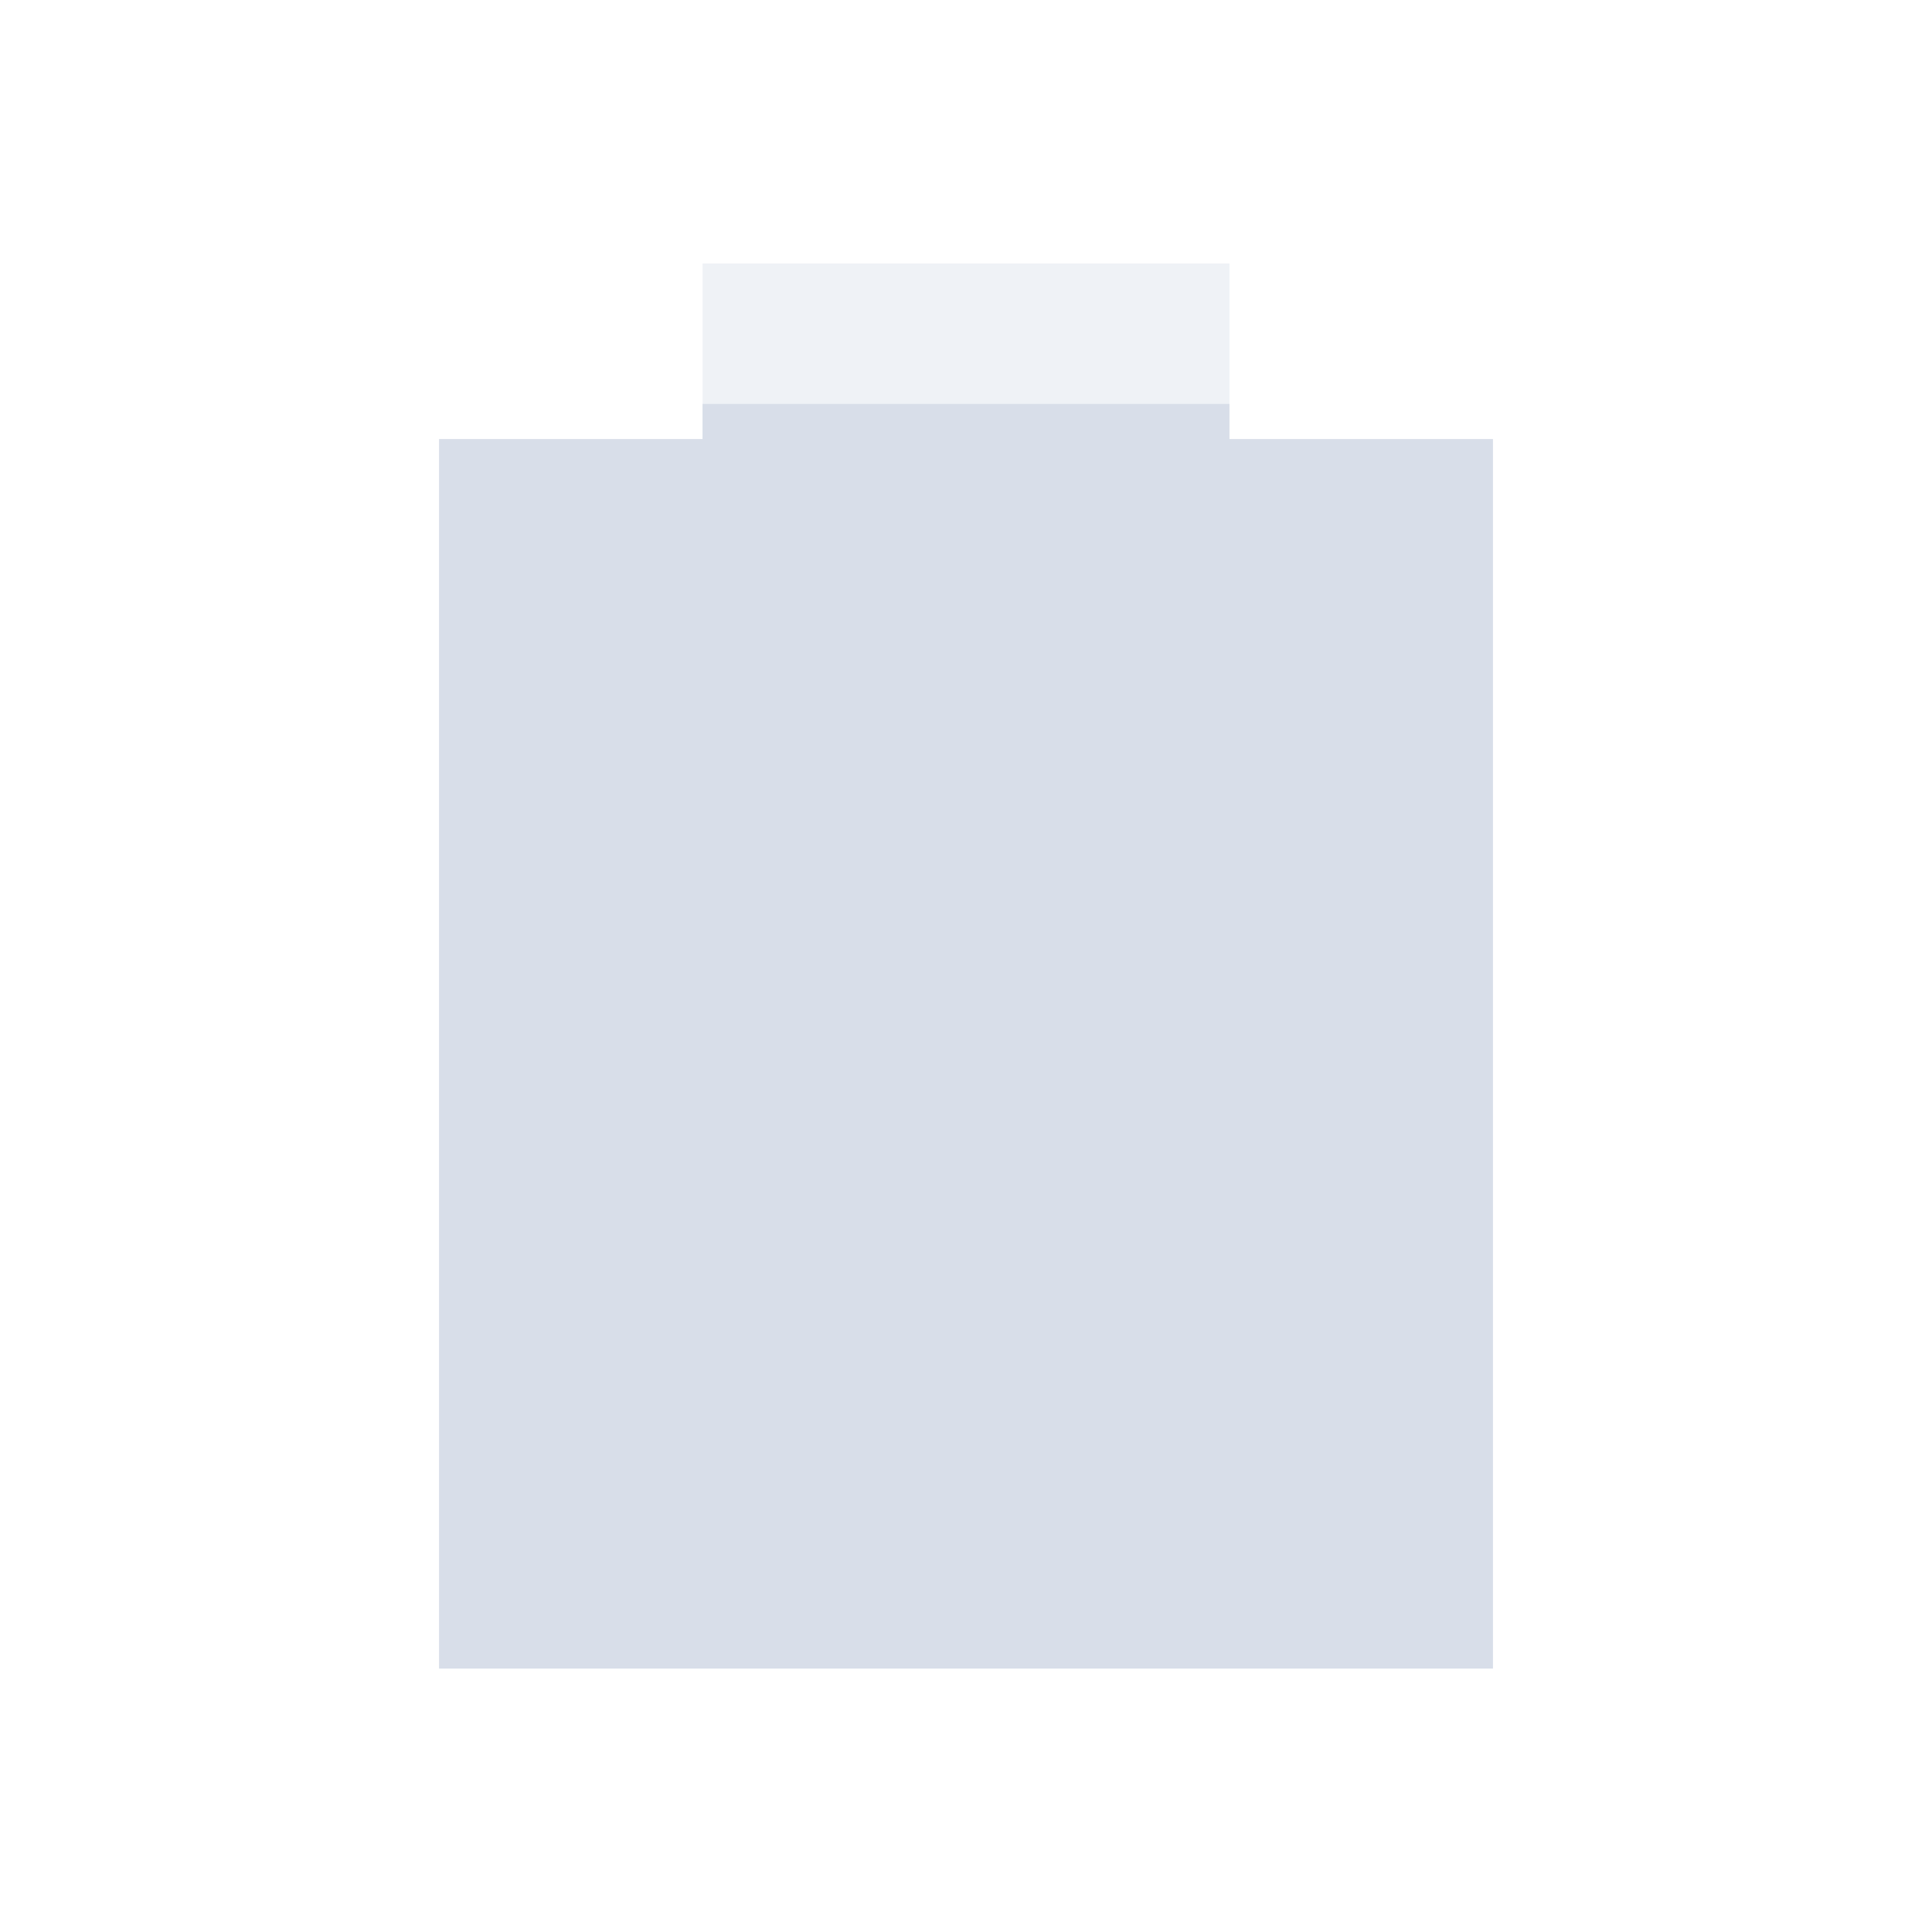 <svg viewBox="0 0 22 22" xmlns="http://www.w3.org/2000/svg">
 <path d="m8 3v2h-3v14h12v-14h-3v-2z" fill="#d8dee9" opacity=".4"/>
 <path d="m8 4.6v0.4h-3v14h12v-14h-3v-0.4h-6z" fill="#d8dee9"/>
</svg>
